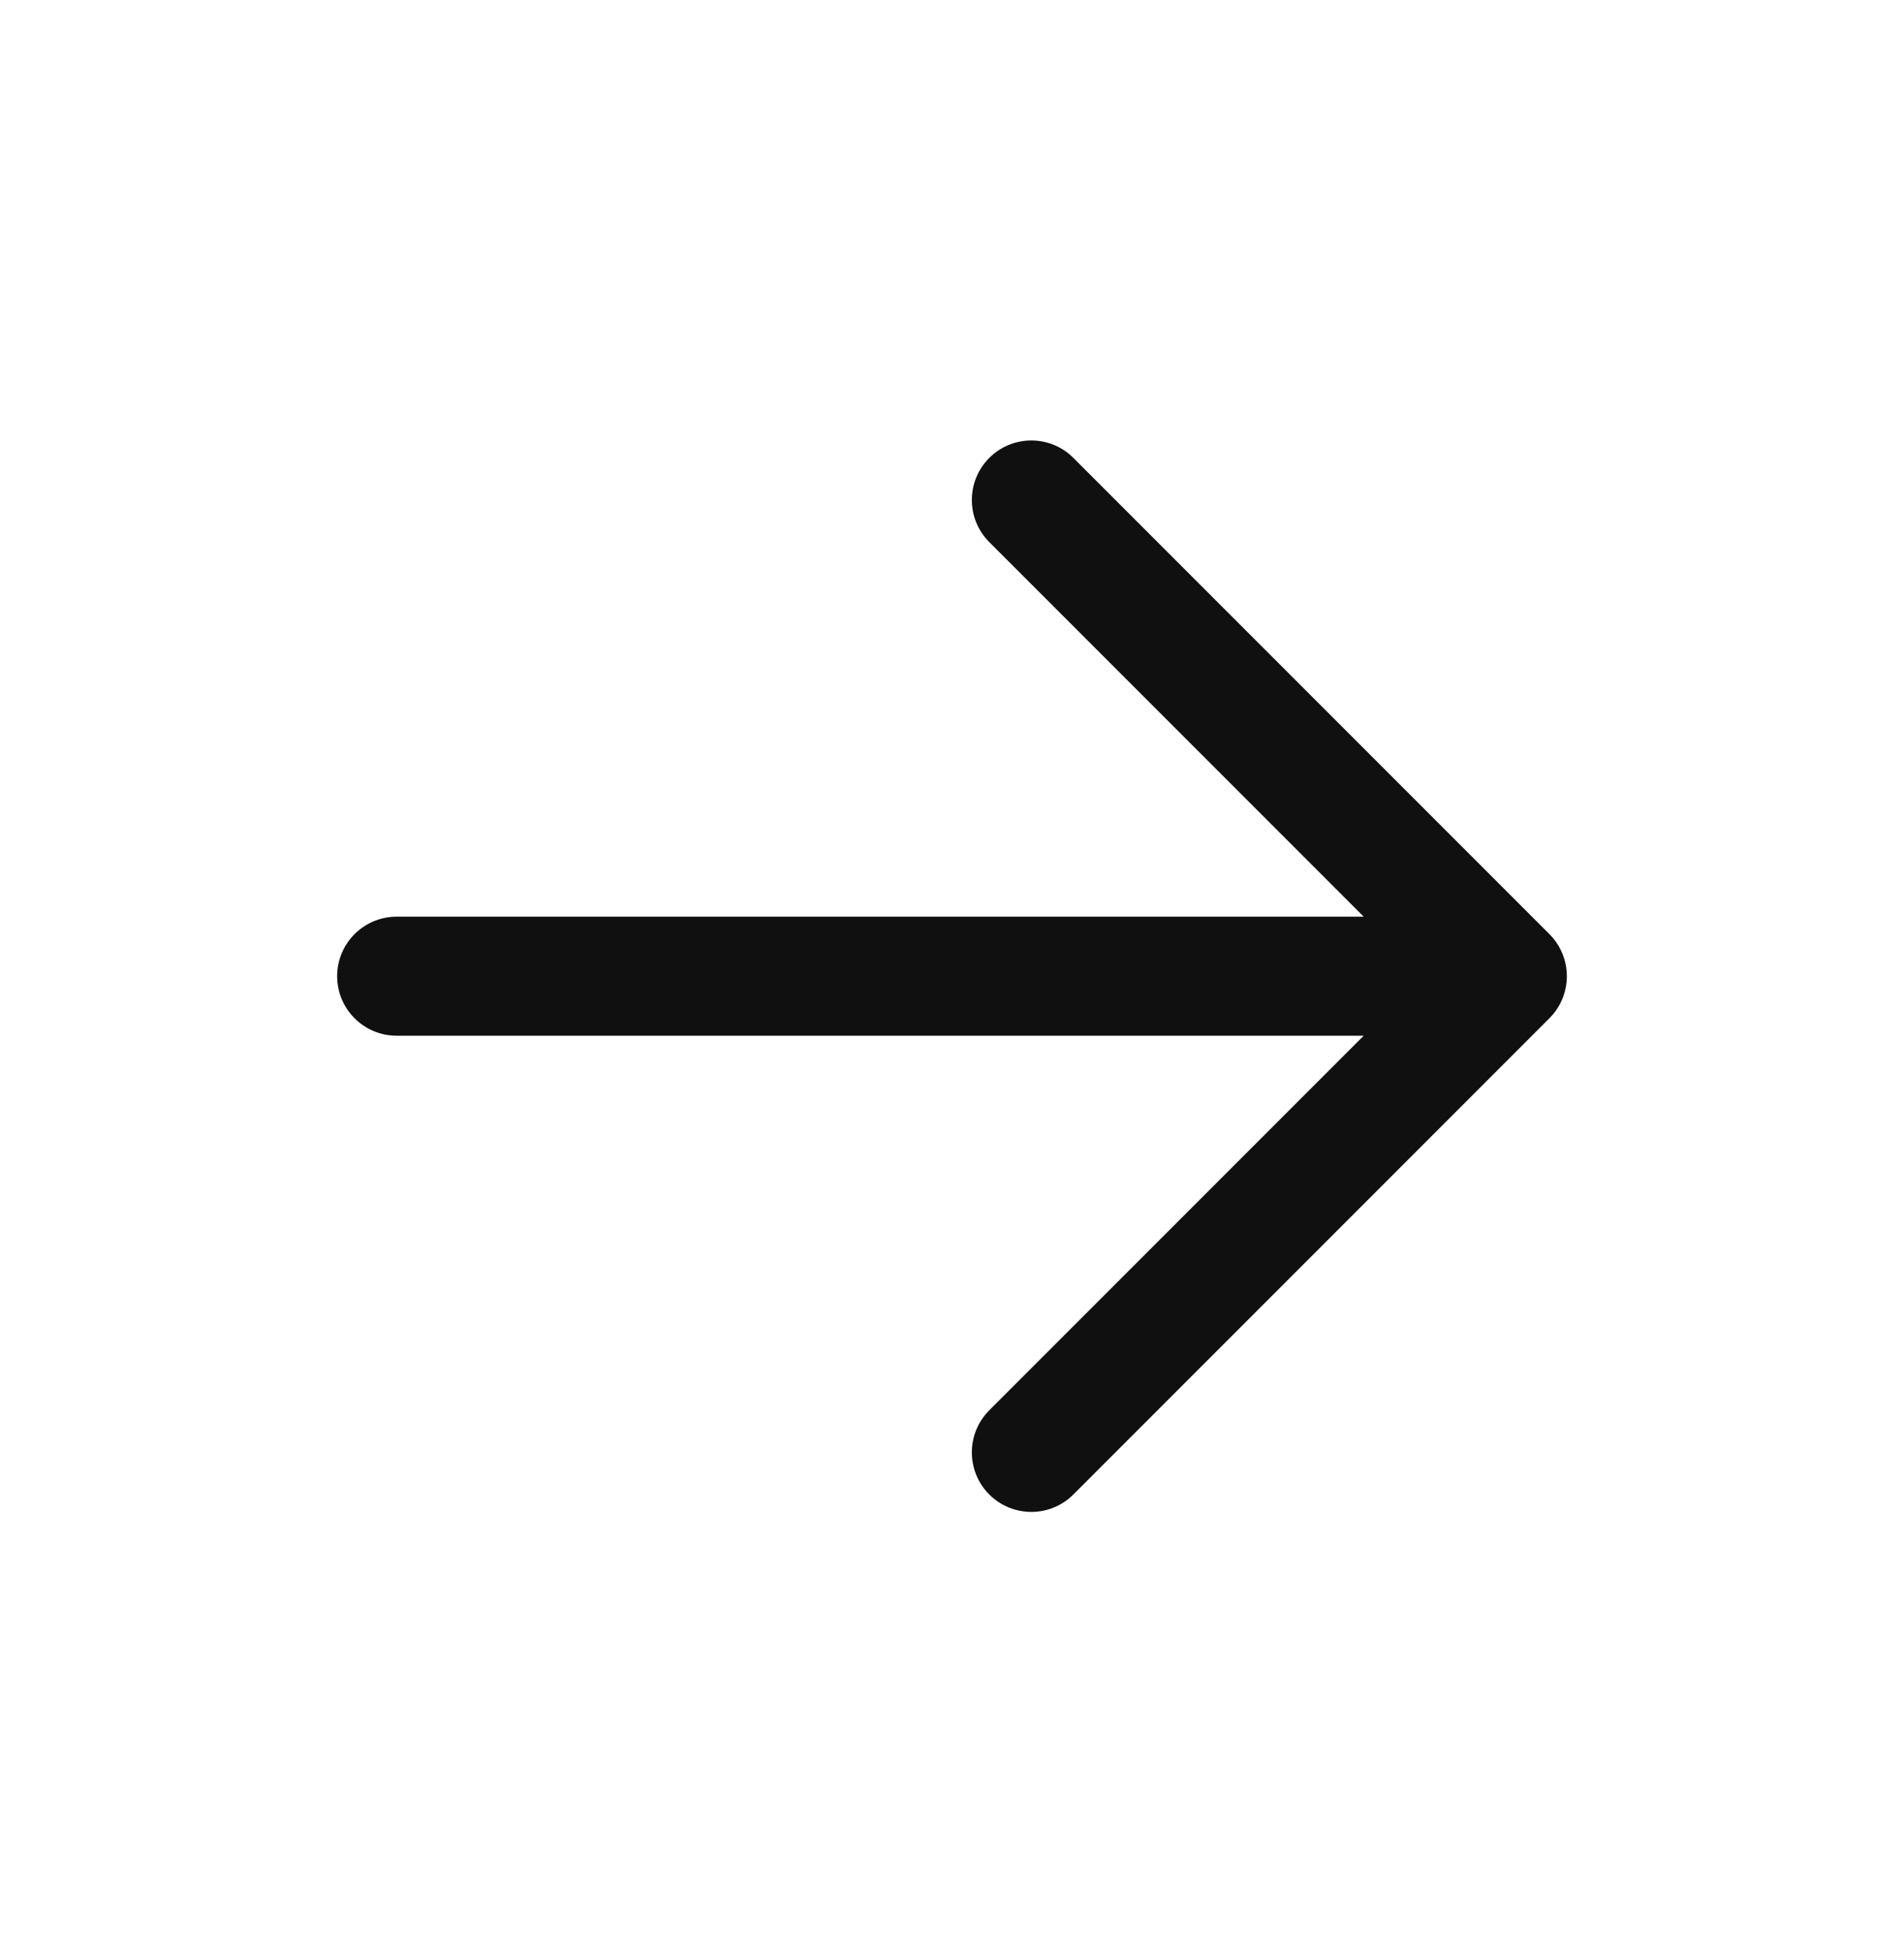 <svg width="40" height="41" viewBox="0 0 40 41" fill="none" xmlns="http://www.w3.org/2000/svg">
<path fill-rule="evenodd" clip-rule="evenodd" d="M20.783 9.616C21.271 9.128 22.062 9.128 22.55 9.616L32.55 19.616C33.039 20.104 33.039 20.896 32.55 21.384L22.55 31.384C22.062 31.872 21.271 31.872 20.783 31.384C20.295 30.896 20.295 30.104 20.783 29.616L28.649 21.75H8.333C7.643 21.75 7.083 21.19 7.083 20.5C7.083 19.81 7.643 19.25 8.333 19.25H28.649L20.783 11.384C20.295 10.896 20.295 10.104 20.783 9.616Z" fill="#101010"/>
</svg>
